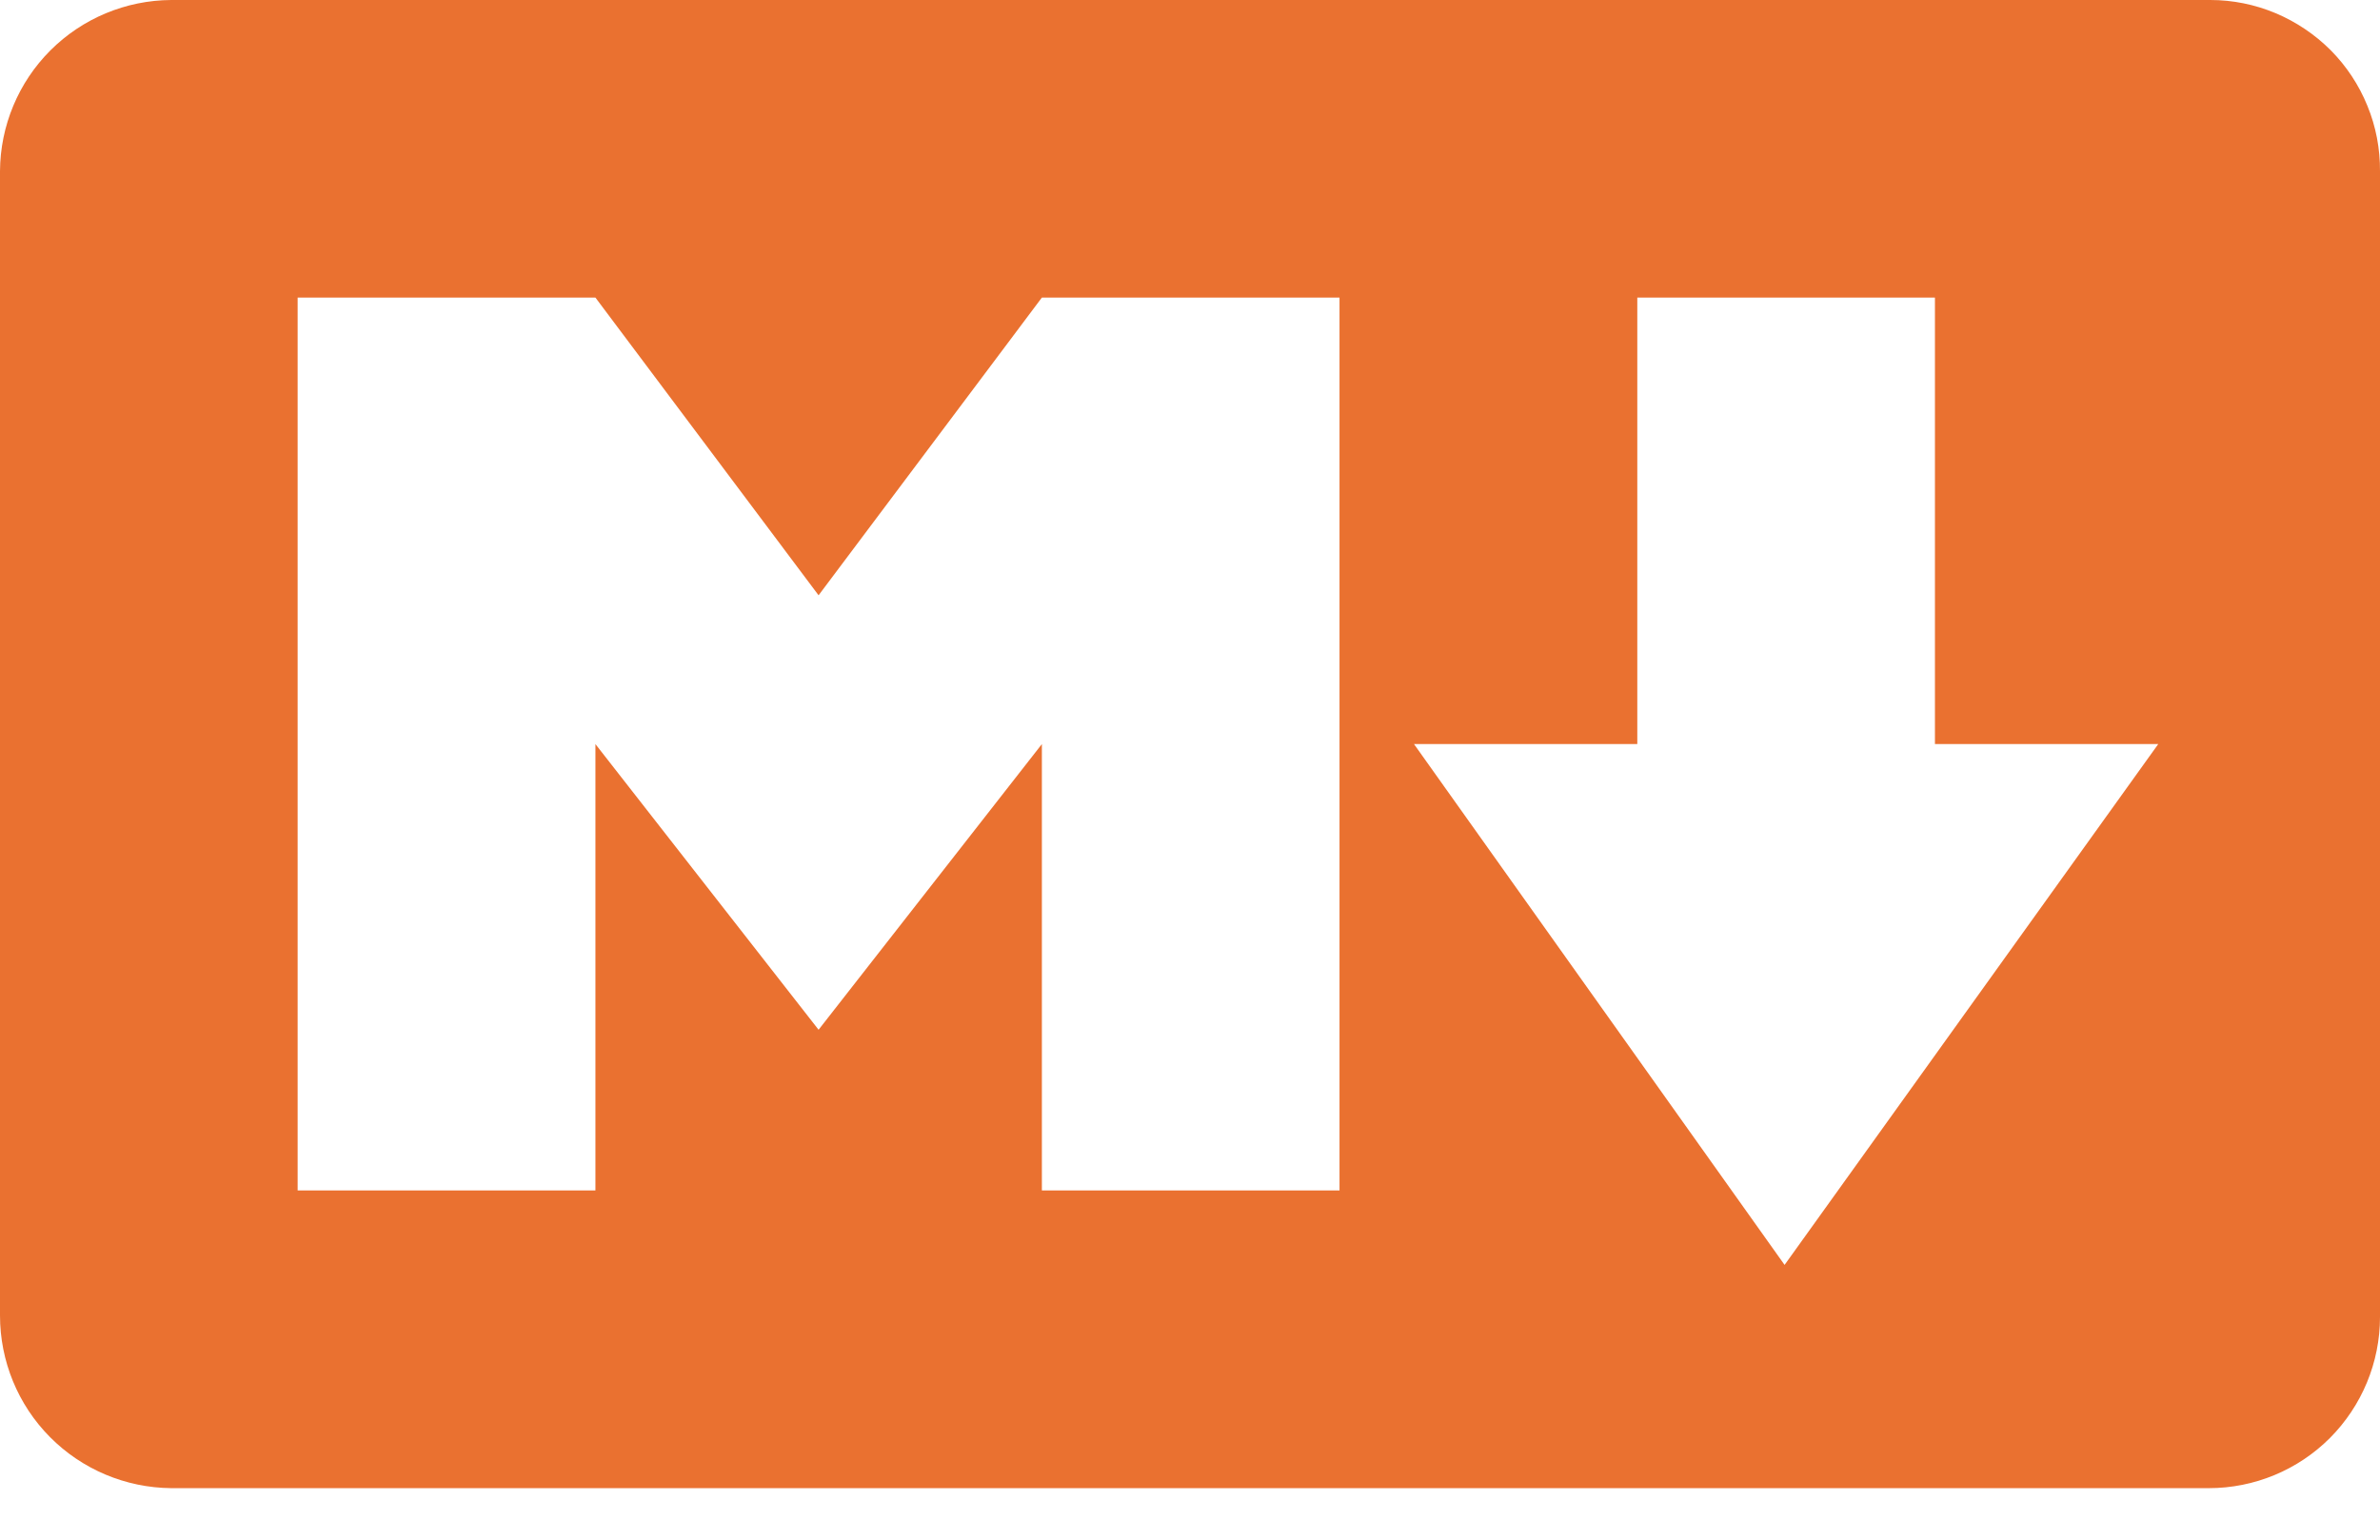 <svg width="17" height="11" viewBox="0 0 17 11" fill="none" xmlns="http://www.w3.org/2000/svg">
<path d="M15.788 0H1.223C0.899 0.002 0.589 0.131 0.36 0.36C0.131 0.589 0.002 0.899 4.91962e-07 1.223V9.398C-0 9.724 0.128 10.036 0.357 10.267C0.586 10.498 0.897 10.629 1.223 10.632H15.777C16.102 10.632 16.413 10.503 16.642 10.274C16.871 10.044 17 9.733 17 9.409V1.223C17.001 1.063 16.971 0.904 16.91 0.756C16.85 0.608 16.761 0.473 16.648 0.359C16.535 0.246 16.401 0.156 16.254 0.094C16.106 0.032 15.948 0 15.788 0V0ZM9.568 8.505H7.442V5.316L5.847 7.357L4.253 5.316V8.505H2.126V2.126H4.253L5.847 4.253L7.442 2.126H9.568V8.505ZM12.747 9.037L10.1 5.316H11.695V2.126H13.821V5.316H15.416L12.747 9.037Z" fill="#EA7130"/>
</svg>
